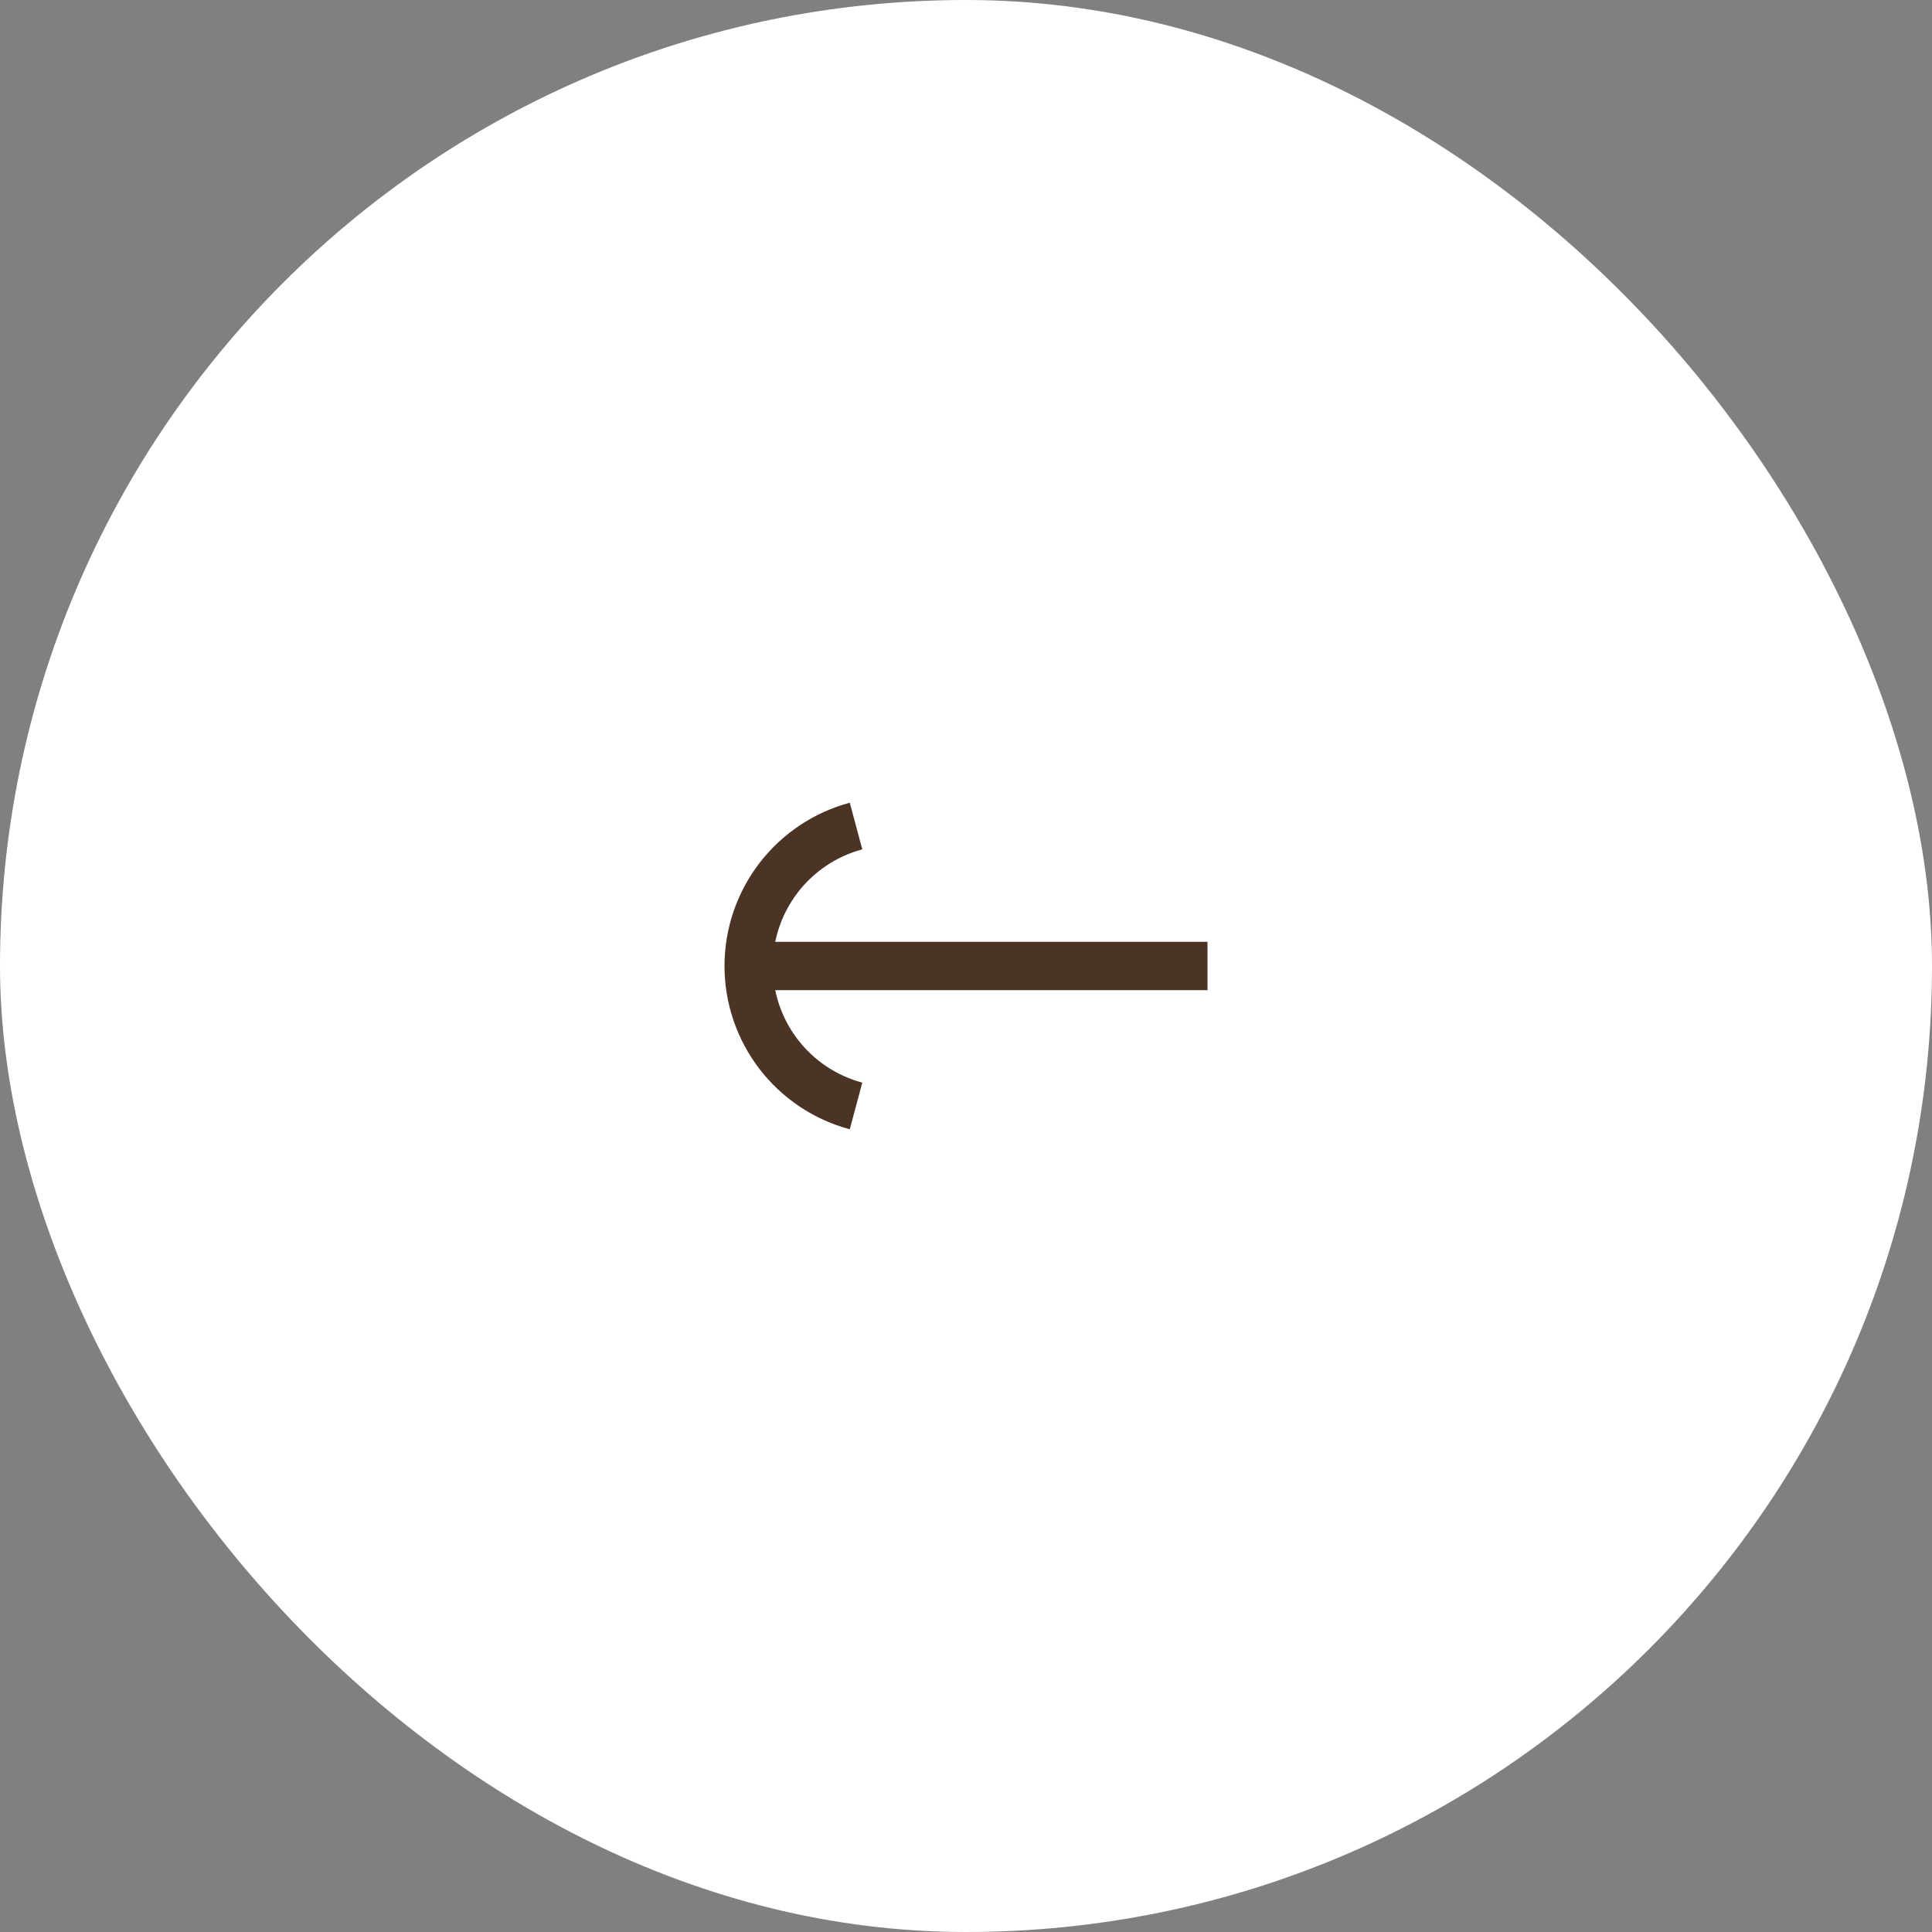 <svg width="80" height="80" viewBox="0 0 80 80" fill="none" xmlns="http://www.w3.org/2000/svg">
<rect x="0" y="0" width="80" height="80" fill="#808080" stroke="none"/>
<rect width="80" height="80" rx="40" fill="white"/>
<path d="M50 40L31 40" stroke="#4B3425" stroke-width="2" stroke-linejoin="round"/>
<path d="M35.447 45.796C34.171 45.454 33.044 44.7 32.24 43.653C31.436 42.605 31 41.321 31 40C31 38.679 31.436 37.395 32.24 36.347C33.044 35.3 34.171 34.546 35.447 34.204" stroke="#4B3425" stroke-width="2" stroke-linejoin="round"/>
</svg>
